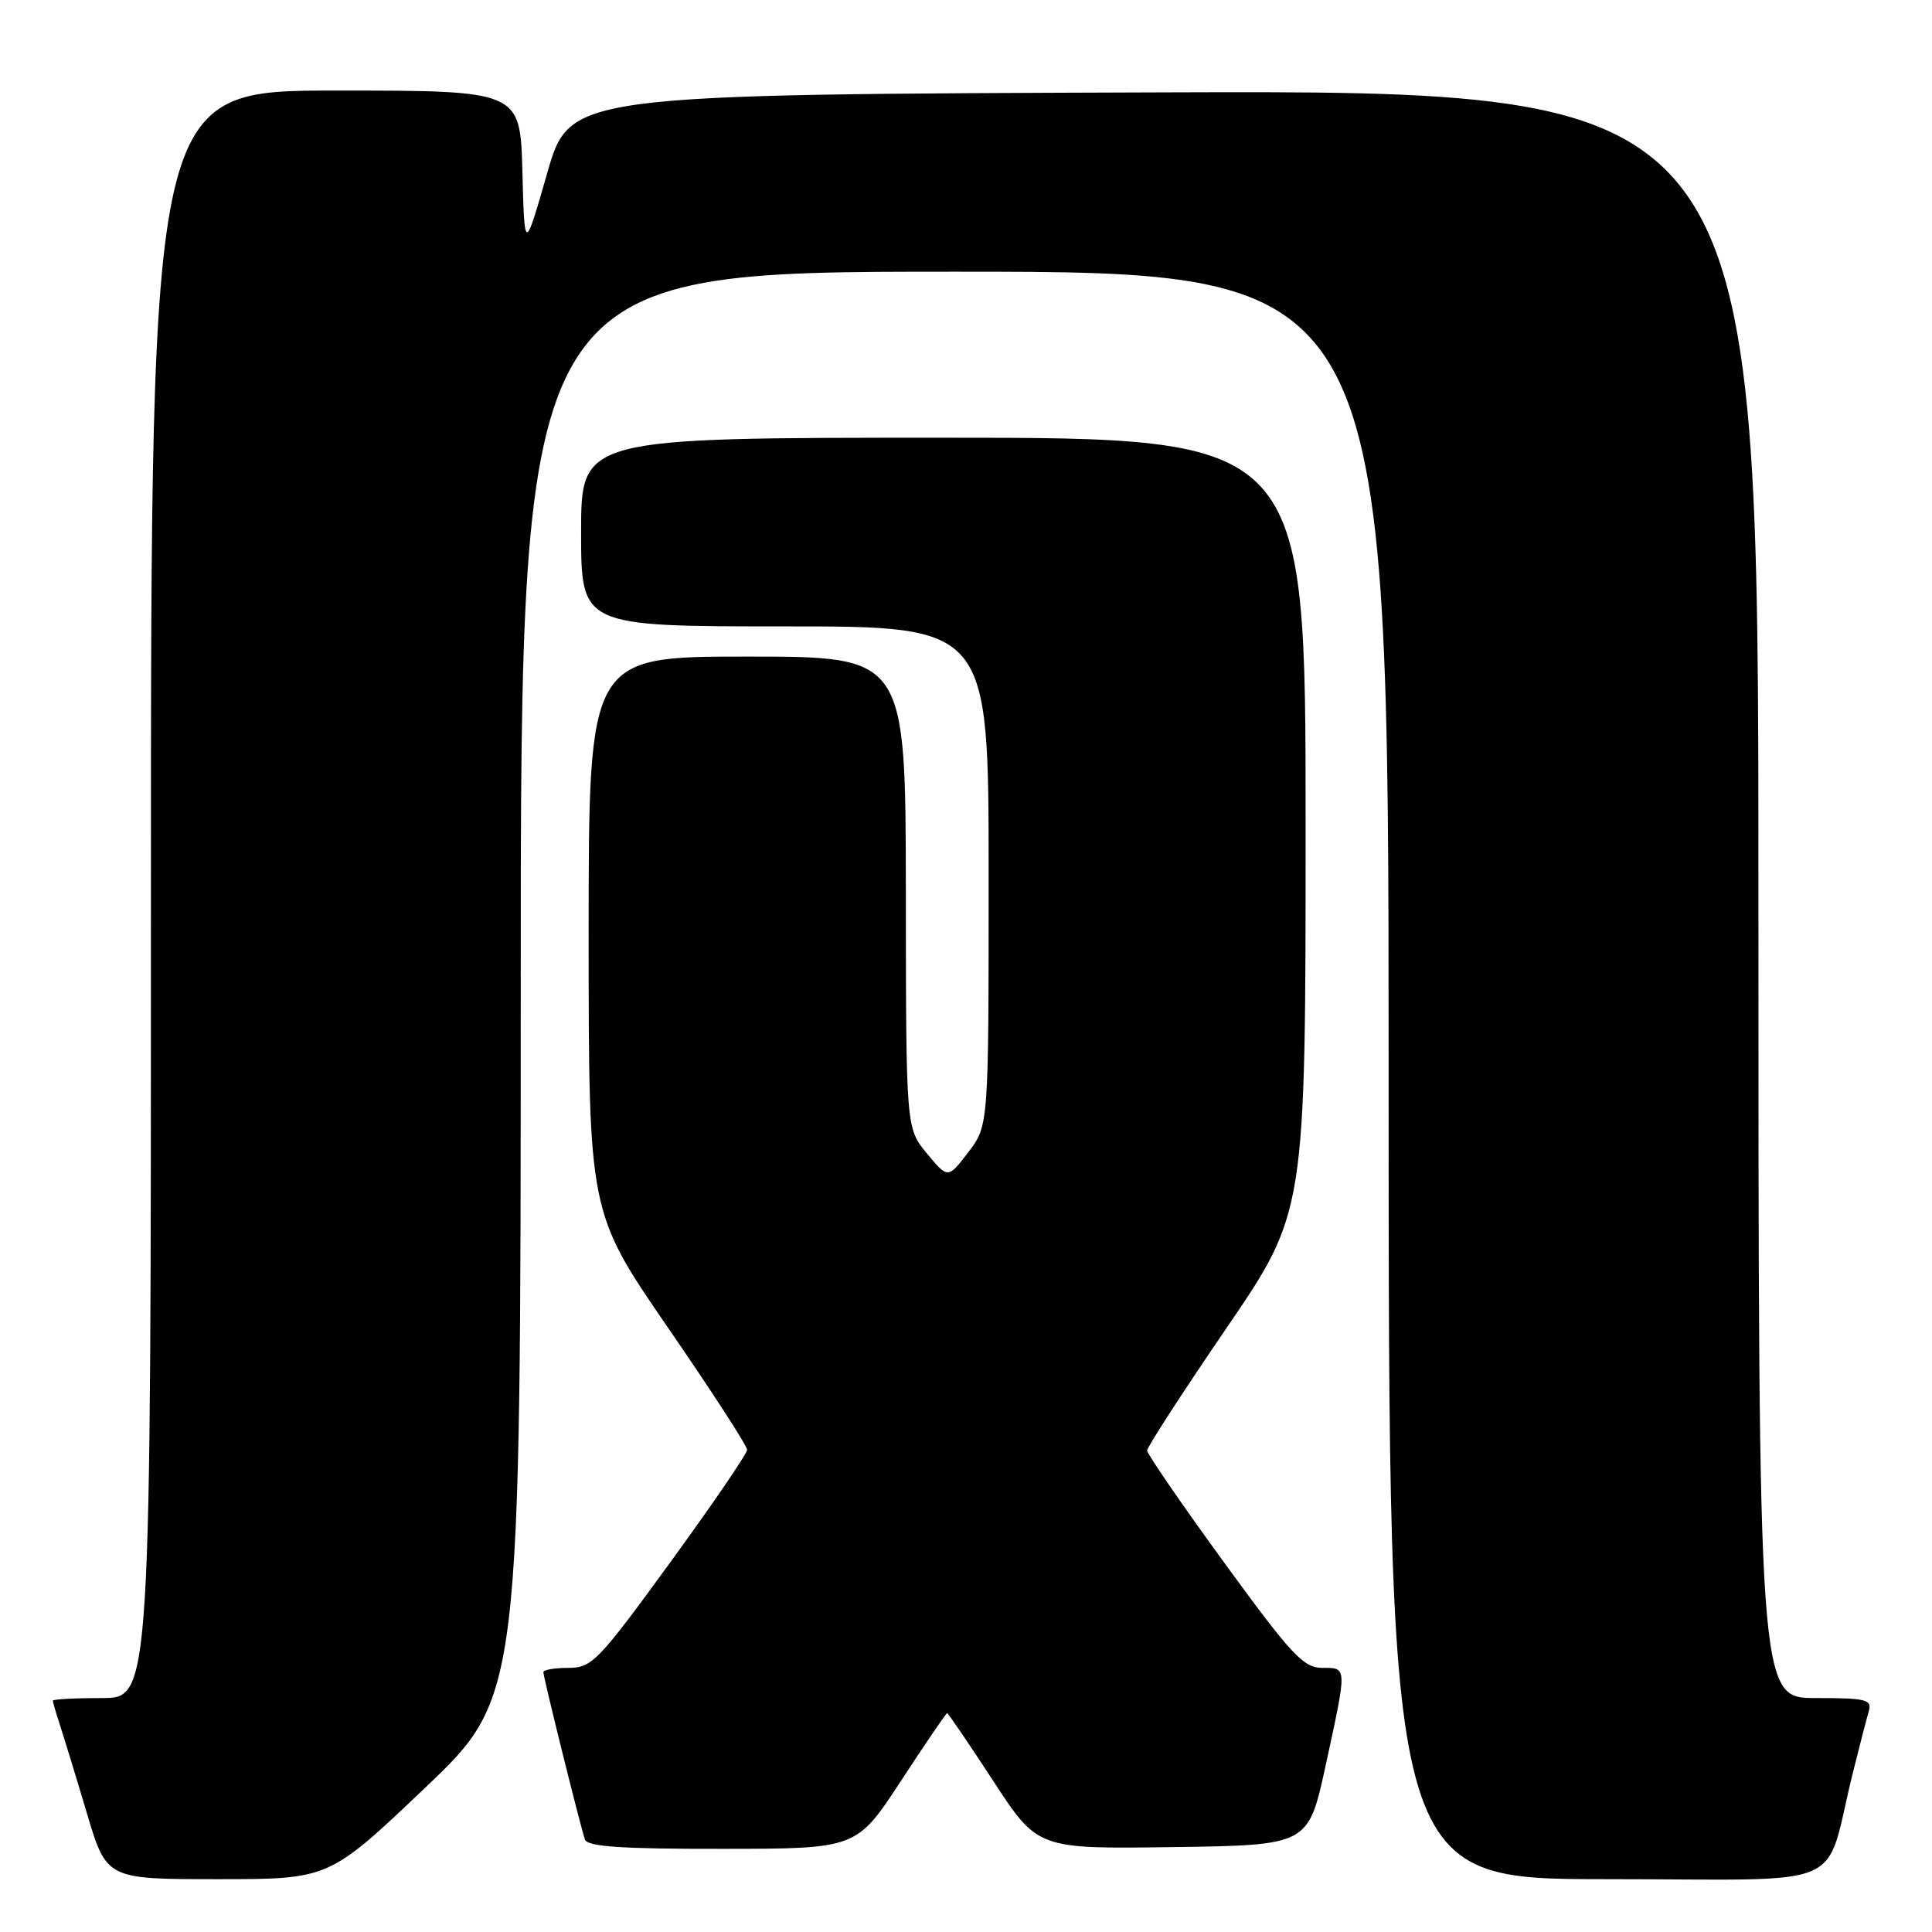 <?xml version="1.0" encoding="UTF-8" standalone="no"?>
<!DOCTYPE svg PUBLIC "-//W3C//DTD SVG 1.1//EN" "http://www.w3.org/Graphics/SVG/1.1/DTD/svg11.dtd" >
<svg xmlns="http://www.w3.org/2000/svg" xmlns:xlink="http://www.w3.org/1999/xlink" version="1.1" viewBox="0 0 256 256">
 <g >
 <path fill="currentColor"
d=" M 56.30 236.92 C 69.00 224.83 69.00 224.83 69.00 130.42 C 69.00 36.00 69.00 36.00 126.50 36.00 C 184.00 36.00 184.00 36.00 184.00 142.50 C 184.00 249.00 184.00 249.00 212.96 249.00 C 245.70 249.00 241.58 250.77 245.49 235.00 C 246.38 231.43 247.34 227.71 247.62 226.75 C 248.08 225.19 247.30 225.00 240.57 225.00 C 233.00 225.00 233.00 225.00 233.00 118.49 C 233.00 11.99 233.00 11.99 154.25 12.24 C 75.50 12.50 75.50 12.50 72.50 22.96 C 69.50 33.42 69.50 33.42 69.22 22.71 C 68.93 12.00 68.93 12.00 44.47 12.00 C 20.00 12.00 20.00 12.00 20.00 118.50 C 20.00 225.00 20.00 225.00 13.50 225.00 C 9.92 225.00 7.00 225.16 7.00 225.35 C 7.00 225.54 7.43 227.01 7.95 228.60 C 8.47 230.20 10.08 235.44 11.51 240.25 C 14.12 249.00 14.12 249.00 28.86 249.00 C 43.60 249.00 43.60 249.00 56.30 236.92 Z  M 119.38 235.98 C 122.61 231.04 125.37 227.00 125.50 227.00 C 125.63 227.00 128.39 231.05 131.62 236.00 C 137.50 245.00 137.50 245.00 155.43 244.75 C 173.35 244.50 173.35 244.50 175.64 234.00 C 178.53 220.69 178.54 221.00 175.18 221.00 C 172.72 221.00 171.11 219.27 162.18 207.01 C 156.58 199.32 152.00 192.65 152.00 192.20 C 152.00 191.75 156.72 184.46 162.50 176.00 C 173.00 160.62 173.00 160.62 173.00 109.31 C 173.00 58.00 173.00 58.00 125.00 58.00 C 77.00 58.00 77.00 58.00 77.00 70.50 C 77.00 83.00 77.00 83.00 104.00 83.00 C 131.00 83.00 131.00 83.00 131.00 116.07 C 131.00 149.13 131.00 149.13 128.31 152.67 C 125.61 156.20 125.61 156.20 122.83 152.85 C 120.05 149.50 120.05 149.50 120.03 118.25 C 120.00 87.00 120.00 87.00 99.00 87.00 C 78.00 87.00 78.00 87.00 78.00 123.82 C 78.00 160.64 78.00 160.64 88.50 175.91 C 94.28 184.30 99.00 191.59 99.00 192.10 C 99.00 192.61 94.42 199.32 88.82 207.01 C 79.26 220.14 78.43 221.00 75.32 221.00 C 73.49 221.00 72.00 221.26 72.00 221.57 C 72.00 222.26 76.90 241.99 77.51 243.75 C 77.83 244.69 82.38 245.00 95.72 244.98 C 113.50 244.97 113.50 244.97 119.38 235.98 Z "/>
</g>
</svg>